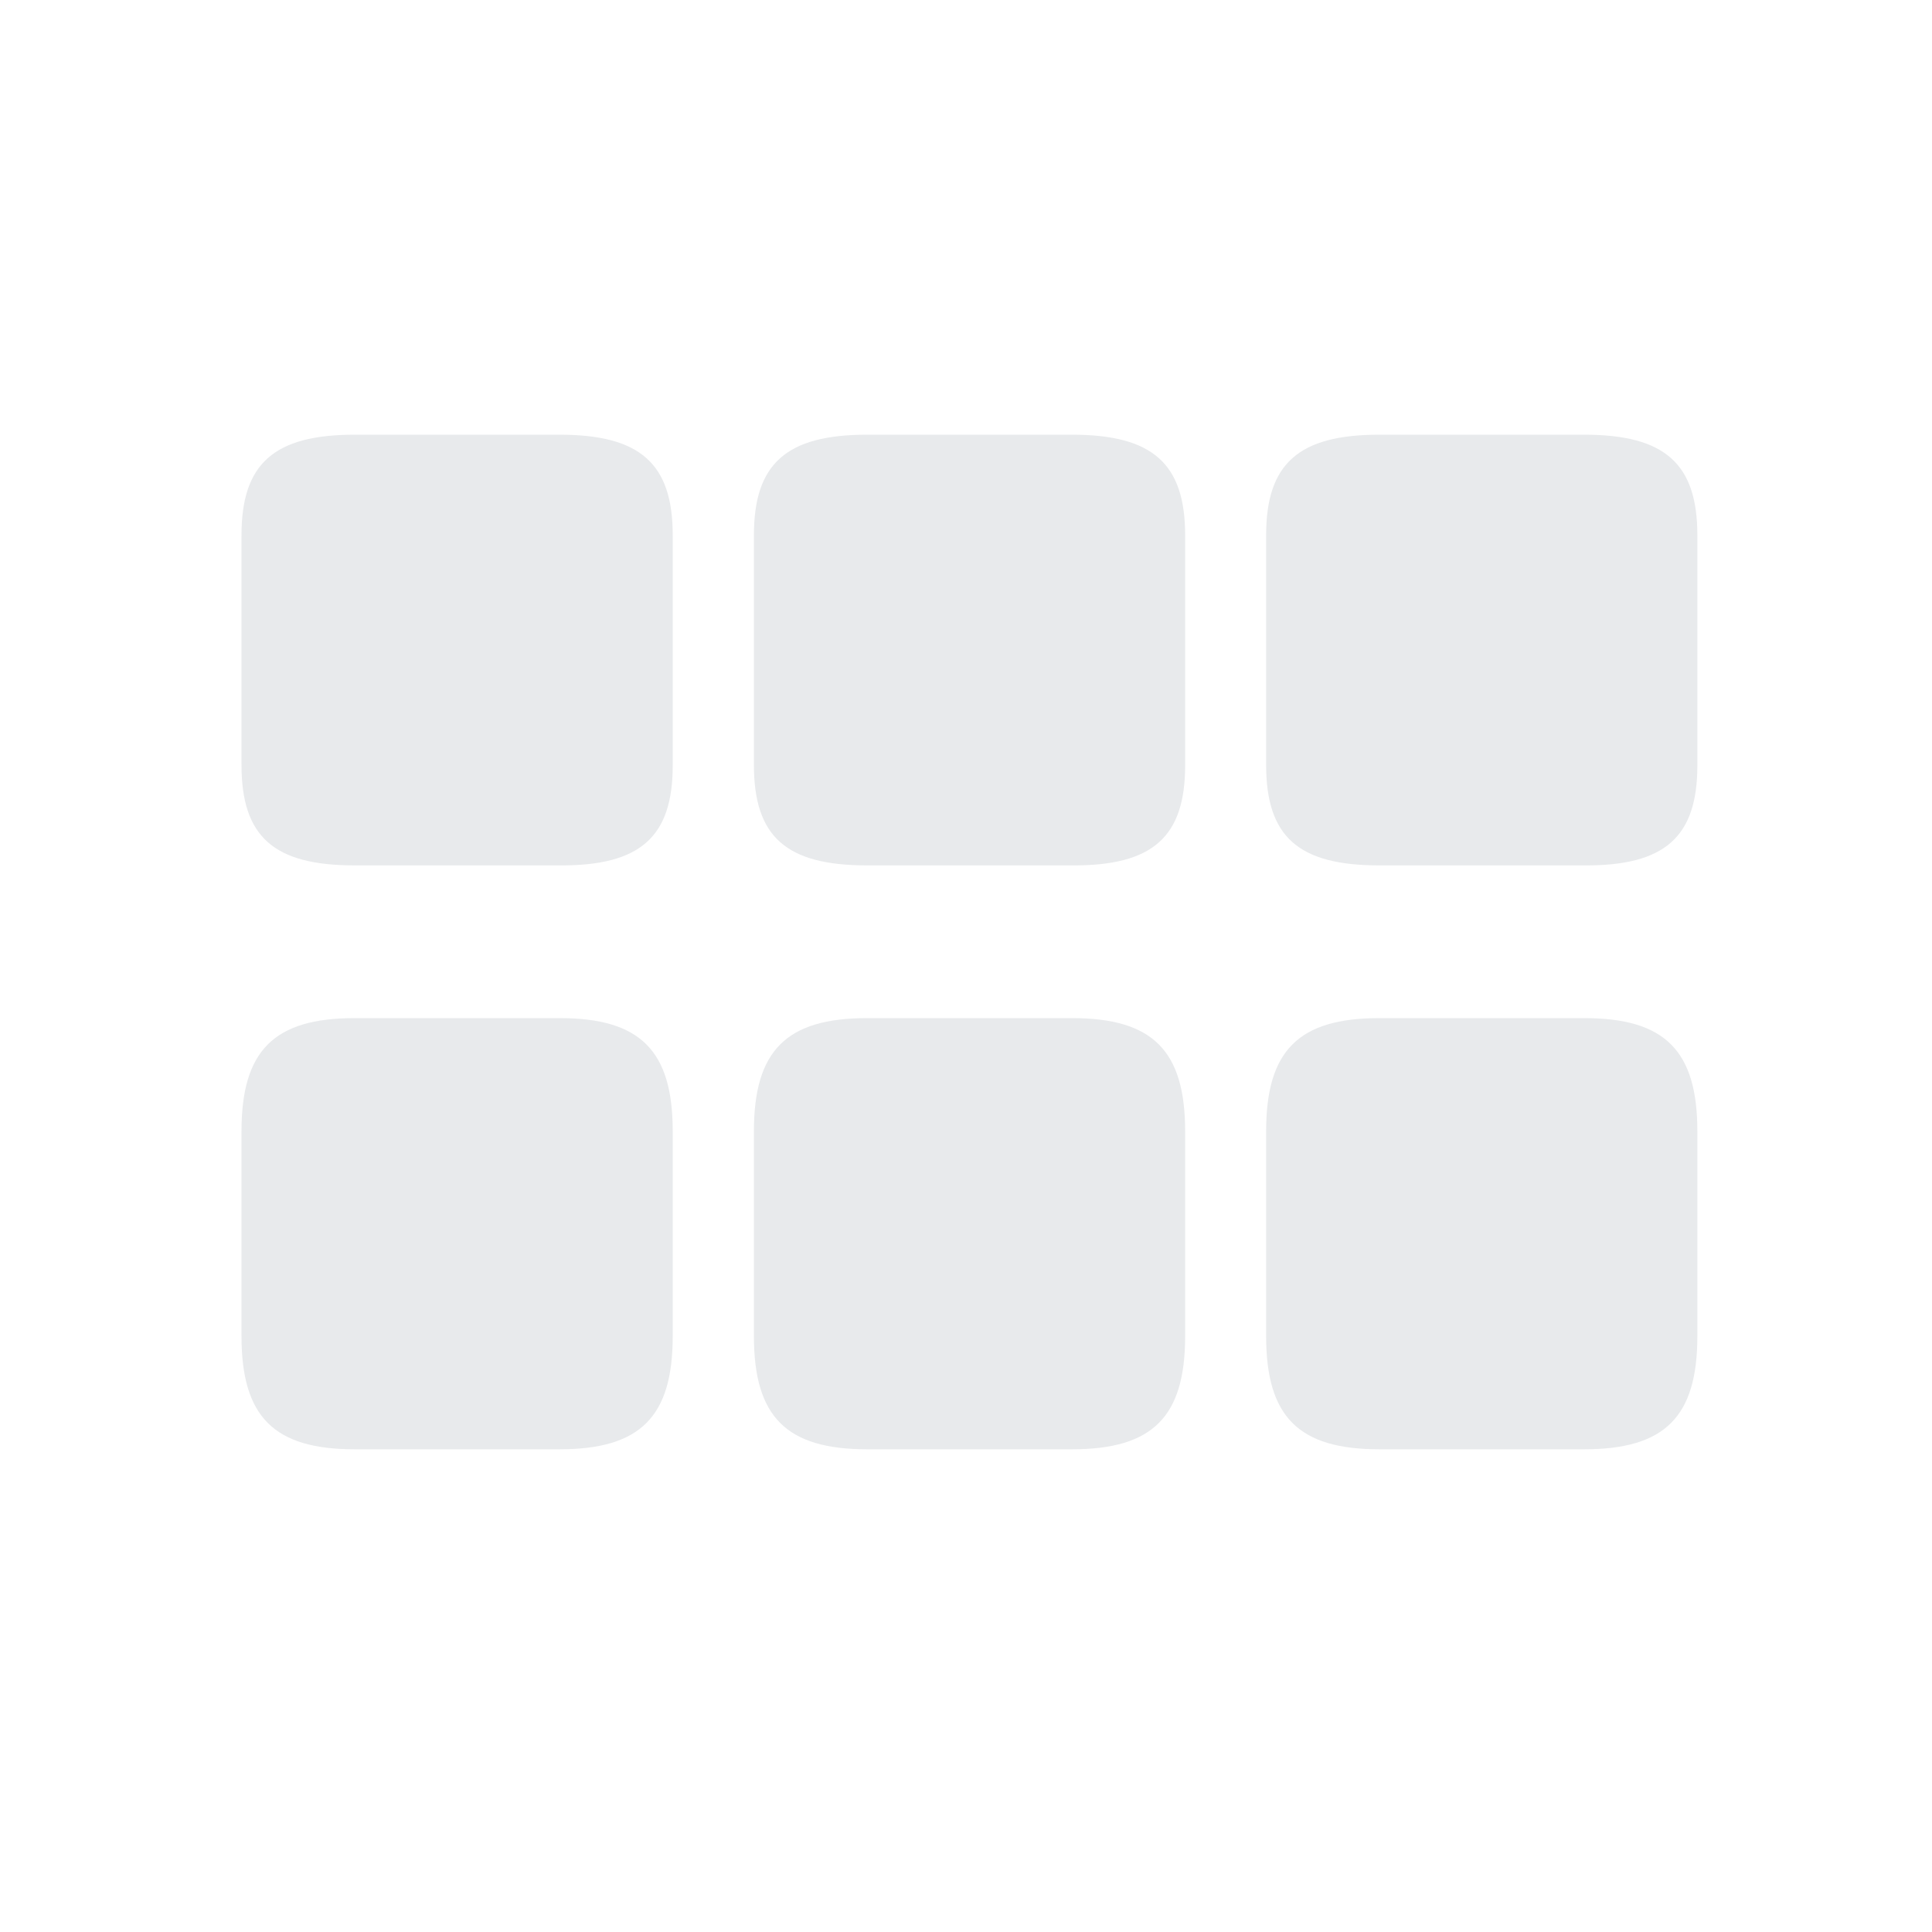 <svg xmlns="http://www.w3.org/2000/svg" width="40" height="40" viewBox="0 0 40 40">
  <g id="grid" transform="translate(-20585 -7790)">
    <g id="Grupo_2405" data-name="Grupo 2405" transform="translate(20305 7205)">
      <path id="Vector" d="M8.928,6.848V2.08C8.928.6,8.256,0,6.586,0H2.342C.672,0,0,.6,0,2.08V6.837c0,1.491.672,2.08,2.342,2.08H6.586C8.256,8.927,8.928,8.329,8.928,6.848Z" transform="translate(295.609 594)" fill="#e8eaec"/>
      <path id="Vector-2" data-name="Vector" d="M8.928,6.848V2.08C8.928.6,8.256,0,6.586,0H2.342C.672,0,0,.6,0,2.08V6.837c0,1.491.672,2.08,2.342,2.08H6.586C8.256,8.927,8.928,8.329,8.928,6.848Z" transform="translate(306.214 594)" fill="#e8eaec"/>
      <path id="Vector-3" data-name="Vector" d="M8.928,6.585V2.342C8.928.672,8.256,0,6.586,0H2.342C.672,0,0,.672,0,2.342V6.585c0,1.67.672,2.342,2.342,2.342H6.586C8.256,8.927,8.928,8.255,8.928,6.585Z" transform="translate(295.609 606.079)" fill="#e8eaec"/>
      <path id="Vector-4" data-name="Vector" d="M8.928,6.585V2.342C8.928.672,8.256,0,6.586,0H2.342C.672,0,0,.672,0,2.342V6.585c0,1.67.672,2.342,2.342,2.342H6.586C8.256,8.927,8.928,8.255,8.928,6.585Z" transform="translate(306.214 606.079)" fill="#e8eaec"/>
      <path id="Vector-5" data-name="Vector" d="M8.928,6.848V2.08C8.928.6,8.256,0,6.586,0H2.342C.672,0,0,.6,0,2.08V6.837c0,1.491.672,2.08,2.342,2.08H6.586C8.256,8.927,8.928,8.329,8.928,6.848Z" transform="translate(285 594)" fill="#e8eaec"/>
      <path id="Vector-6" data-name="Vector" d="M8.928,6.585V2.342C8.928.672,8.256,0,6.586,0H2.342C.672,0,0,.672,0,2.342V6.585c0,1.67.672,2.342,2.342,2.342H6.586C8.256,8.927,8.928,8.255,8.928,6.585Z" transform="translate(285 606.079)" fill="#e8eaec"/>
    </g>
    <rect id="Rectángulo_2527" data-name="Rectángulo 2527" width="40" height="40" transform="translate(20585 7790)" fill="#fff" opacity="0"/>
  </g>
</svg>
